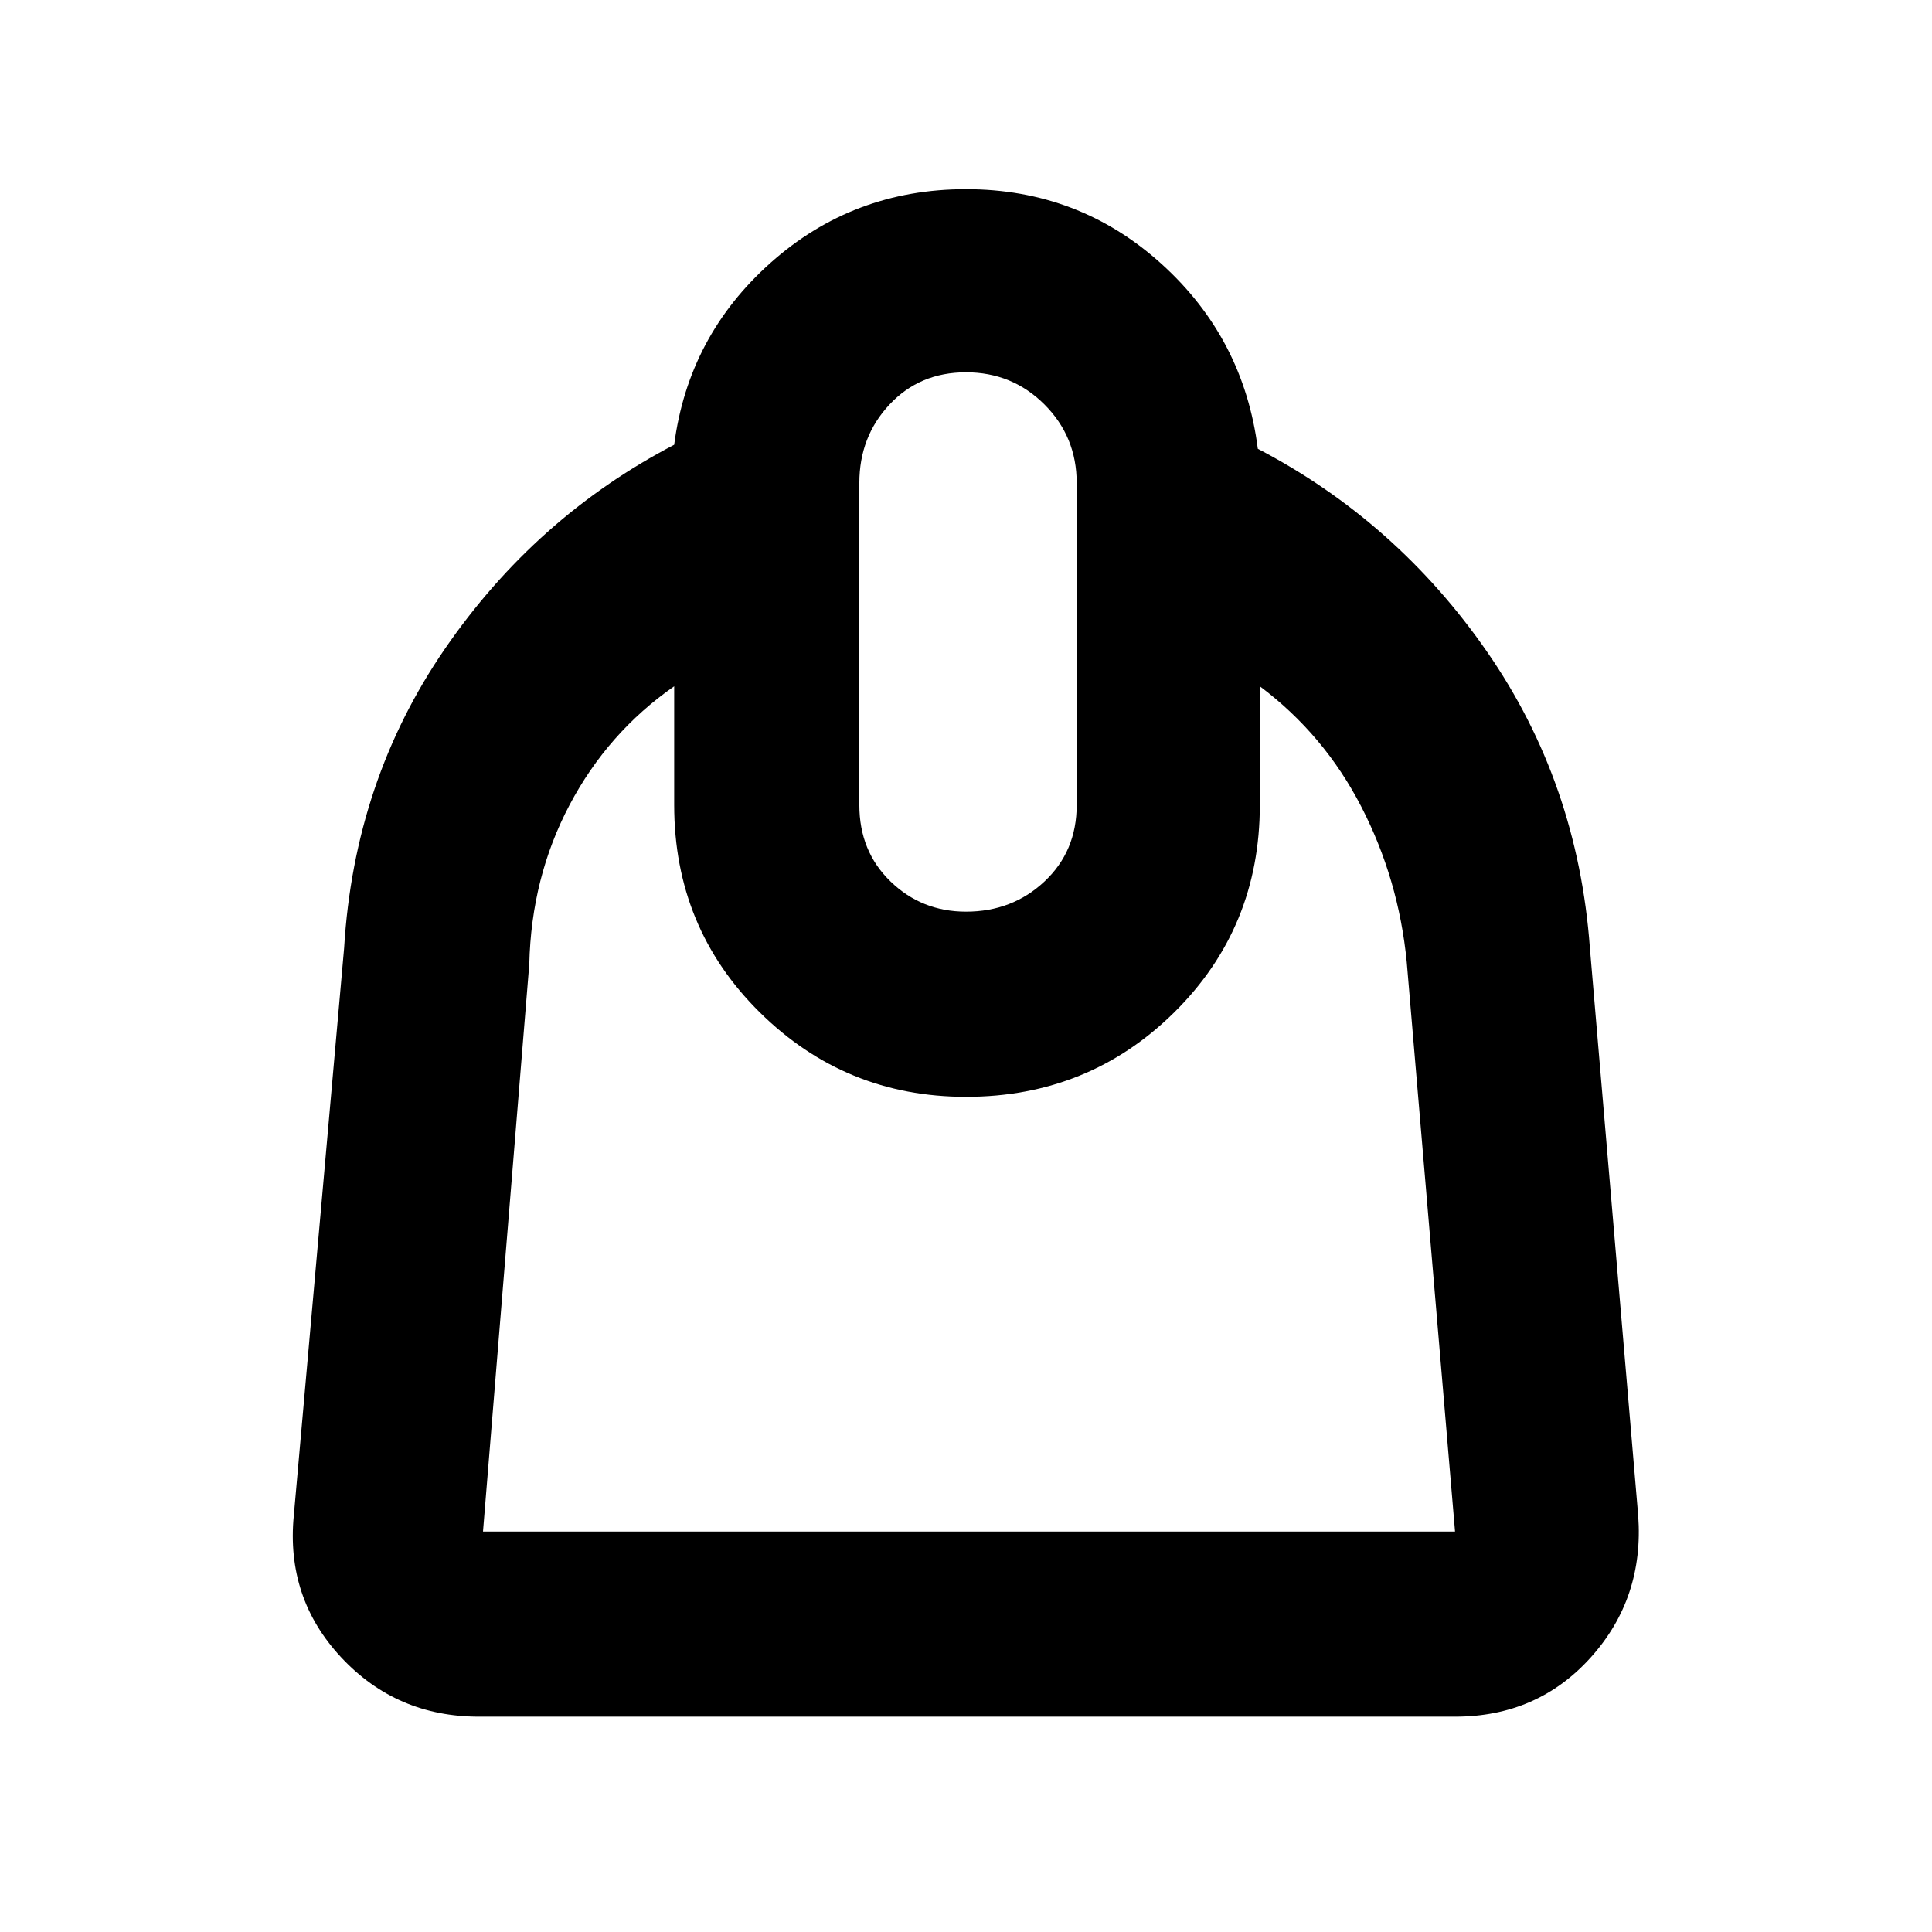 <svg xmlns="http://www.w3.org/2000/svg" height="48" width="48"><path d="M11.9 42.65q-2.05 0-3.425-1.475T7.3 37.65l1.25-14.1q.25-4.15 2.5-7.425 2.25-3.275 5.7-5.075.35-2.7 2.4-4.525Q21.2 4.7 24 4.7t4.85 1.85q2.05 1.85 2.4 4.6 3.45 1.8 5.7 5.05t2.55 7.35l1.2 14.1q.15 2.05-1.175 3.525T36.15 42.65Zm.1-4.6h24.15l-1.2-14.15q-.2-2.05-1.125-3.85-.925-1.8-2.525-3V20q0 3.05-2.125 5.15-2.125 2.1-5.175 2.1-3 0-5.125-2.1T16.75 20v-2.95Q15.1 18.2 14.15 20q-.95 1.8-1 3.95L12 38.05Zm12-15.4q1.15 0 1.95-.75t.8-1.9v-8q0-1.15-.8-1.95T24 9.25q-1.15 0-1.9.8T21.35 12v8q0 1.15.775 1.9t1.875.75Zm.15 4.6Z"/></svg>